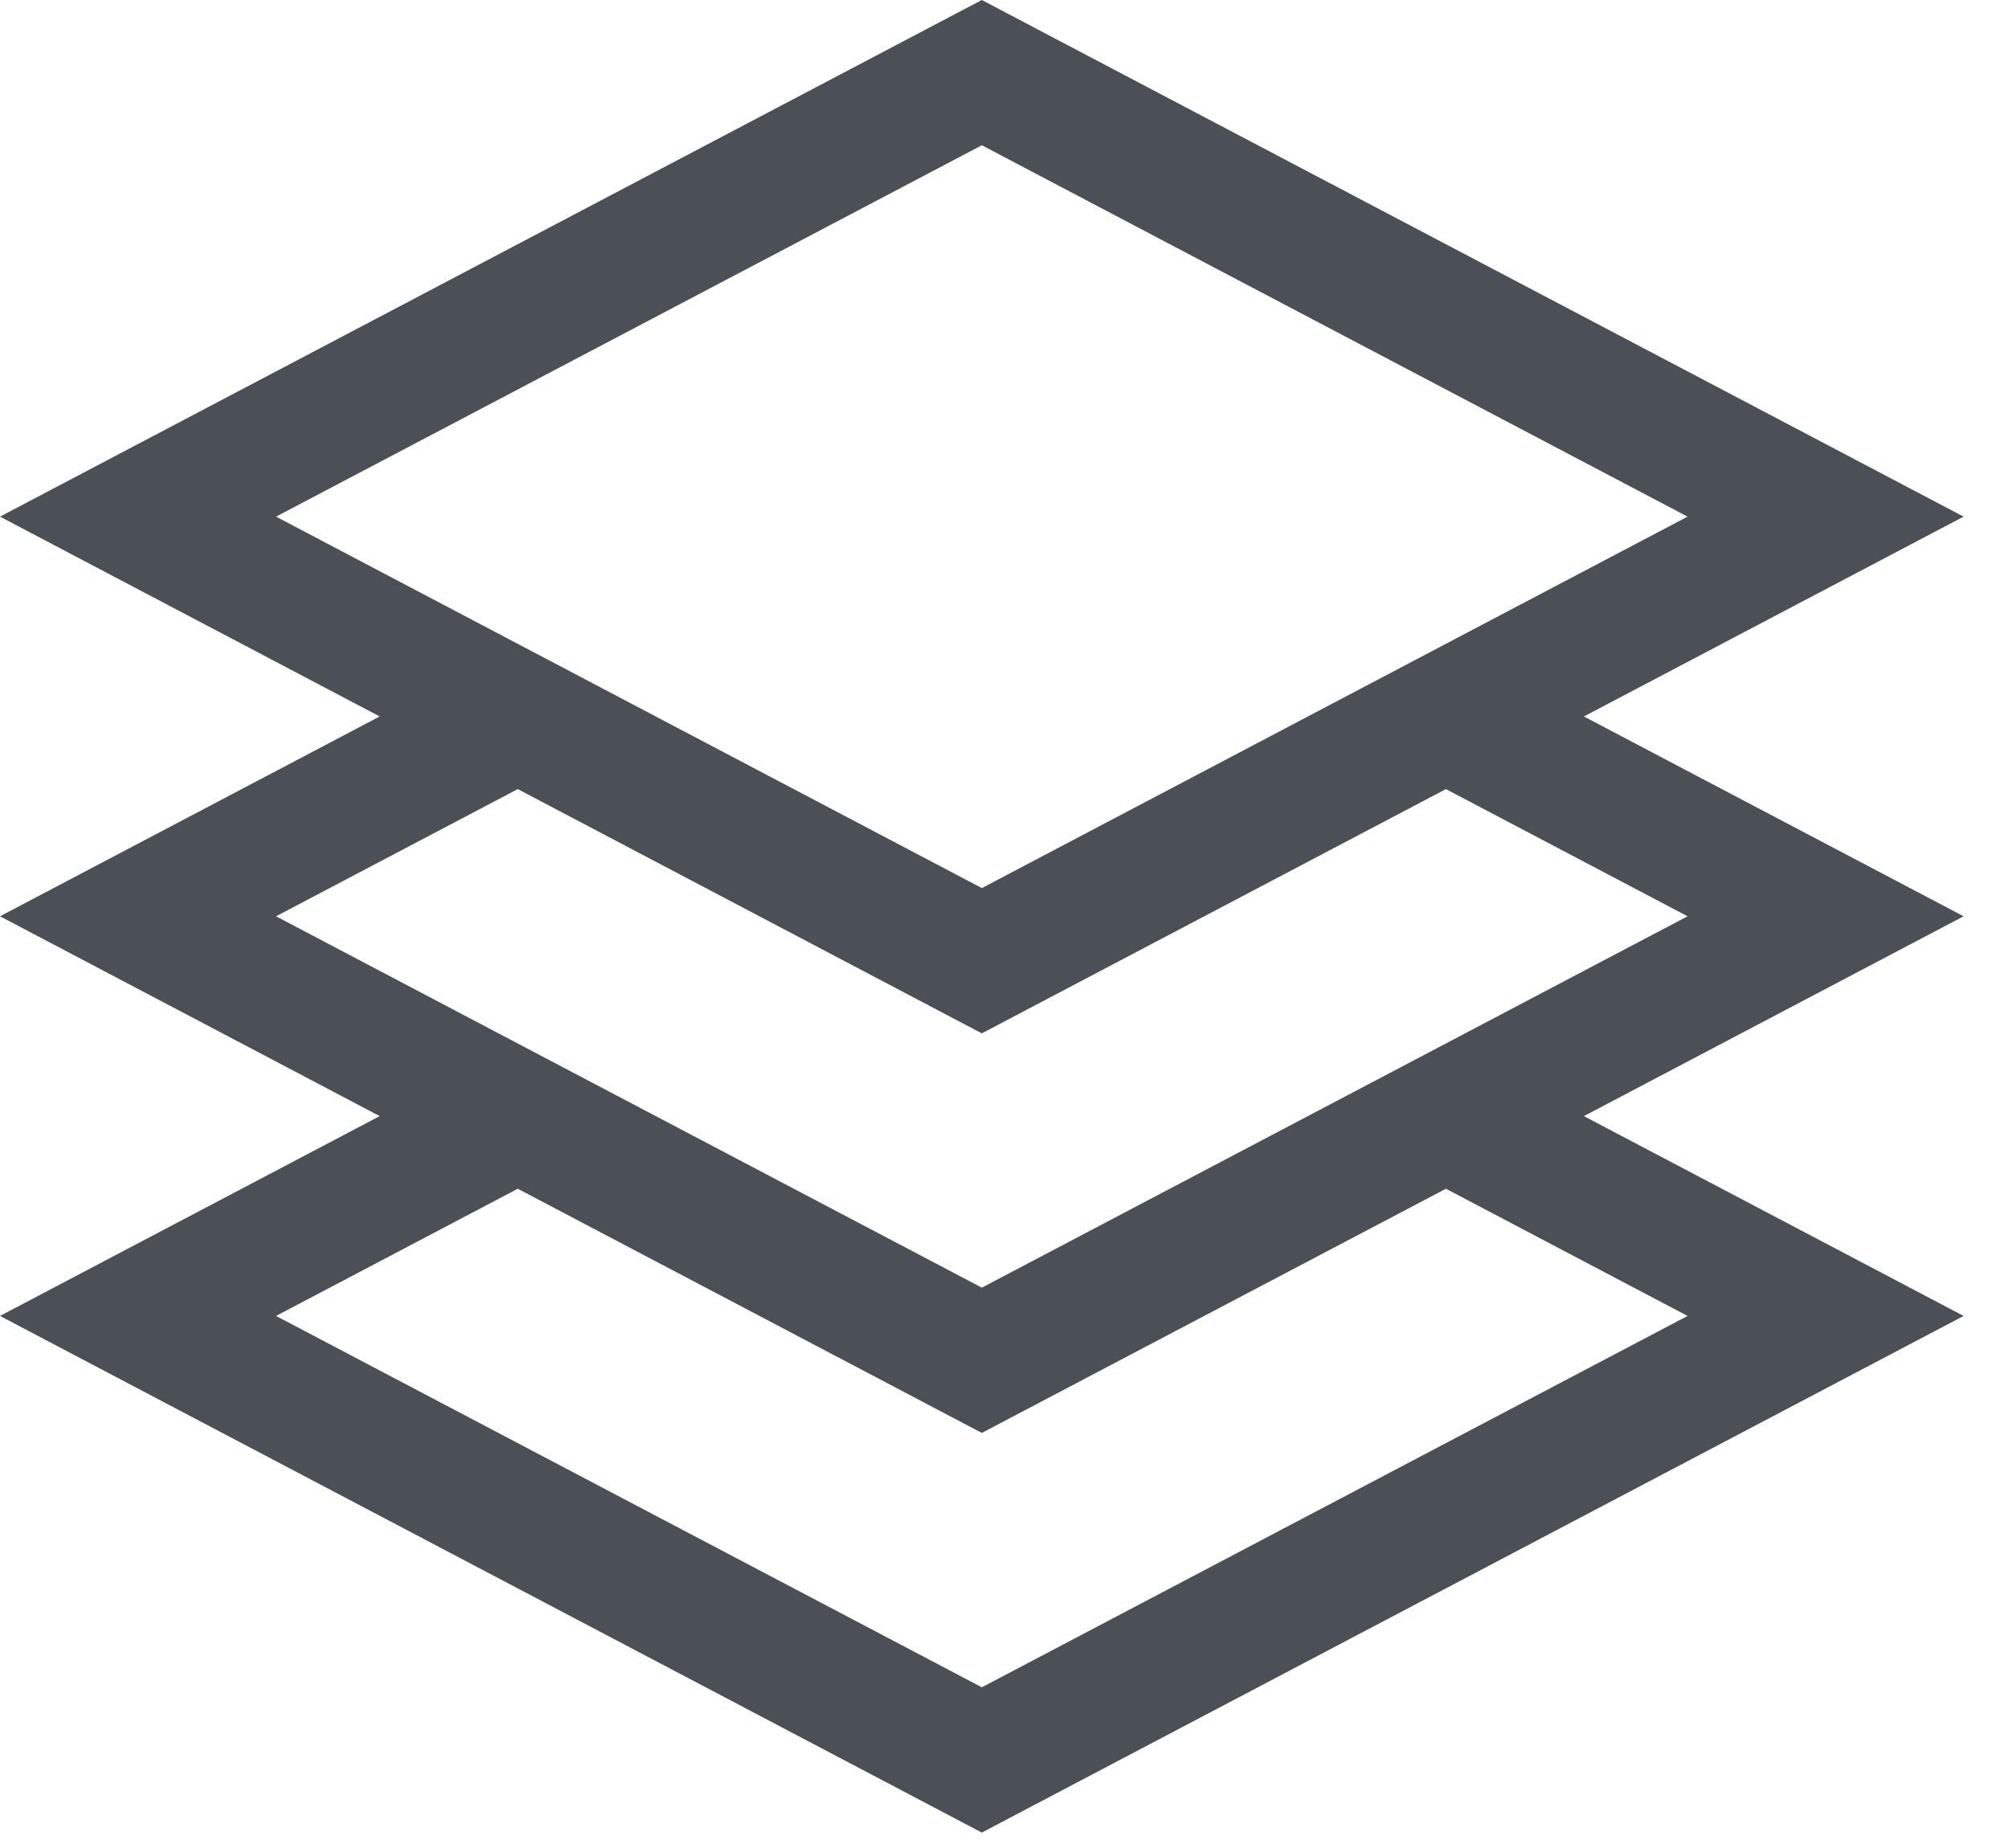 <svg width="25" height="23" viewBox="0 0 25 23" fill="none" xmlns="http://www.w3.org/2000/svg">
<path fill-rule="evenodd" clip-rule="evenodd" d="M12.218 0L12.59 0.196L23.09 5.722L24.435 6.43L23.09 7.138L19.71 8.917L23.09 10.696L24.435 11.404L23.09 12.112L19.71 13.891L23.09 15.67L24.435 16.378L23.09 17.086L12.59 22.612L12.218 22.808L11.845 22.612L1.345 17.086L0 16.378L1.345 15.67L4.725 13.891L1.345 12.112L1.19209e-07 11.404L1.345 10.696L4.725 8.917L1.345 7.138L0 6.43L1.345 5.722L11.845 0.196L12.218 0ZM6.443 9.821L3.435 11.404L6.815 13.183L12.218 16.026L17.62 13.183L21 11.404L17.993 9.821L12.59 12.665L12.218 12.861L11.845 12.665L6.443 9.821ZM6.443 14.795L3.435 16.378L12.218 21L21 16.378L17.993 14.795L12.59 17.638L12.218 17.834L11.845 17.638L6.443 14.795ZM3.435 6.43L6.815 8.209L12.218 11.053L17.62 8.209L21 6.43L12.218 1.808L3.435 6.43Z" fill="#4A5056"/>
</svg>
